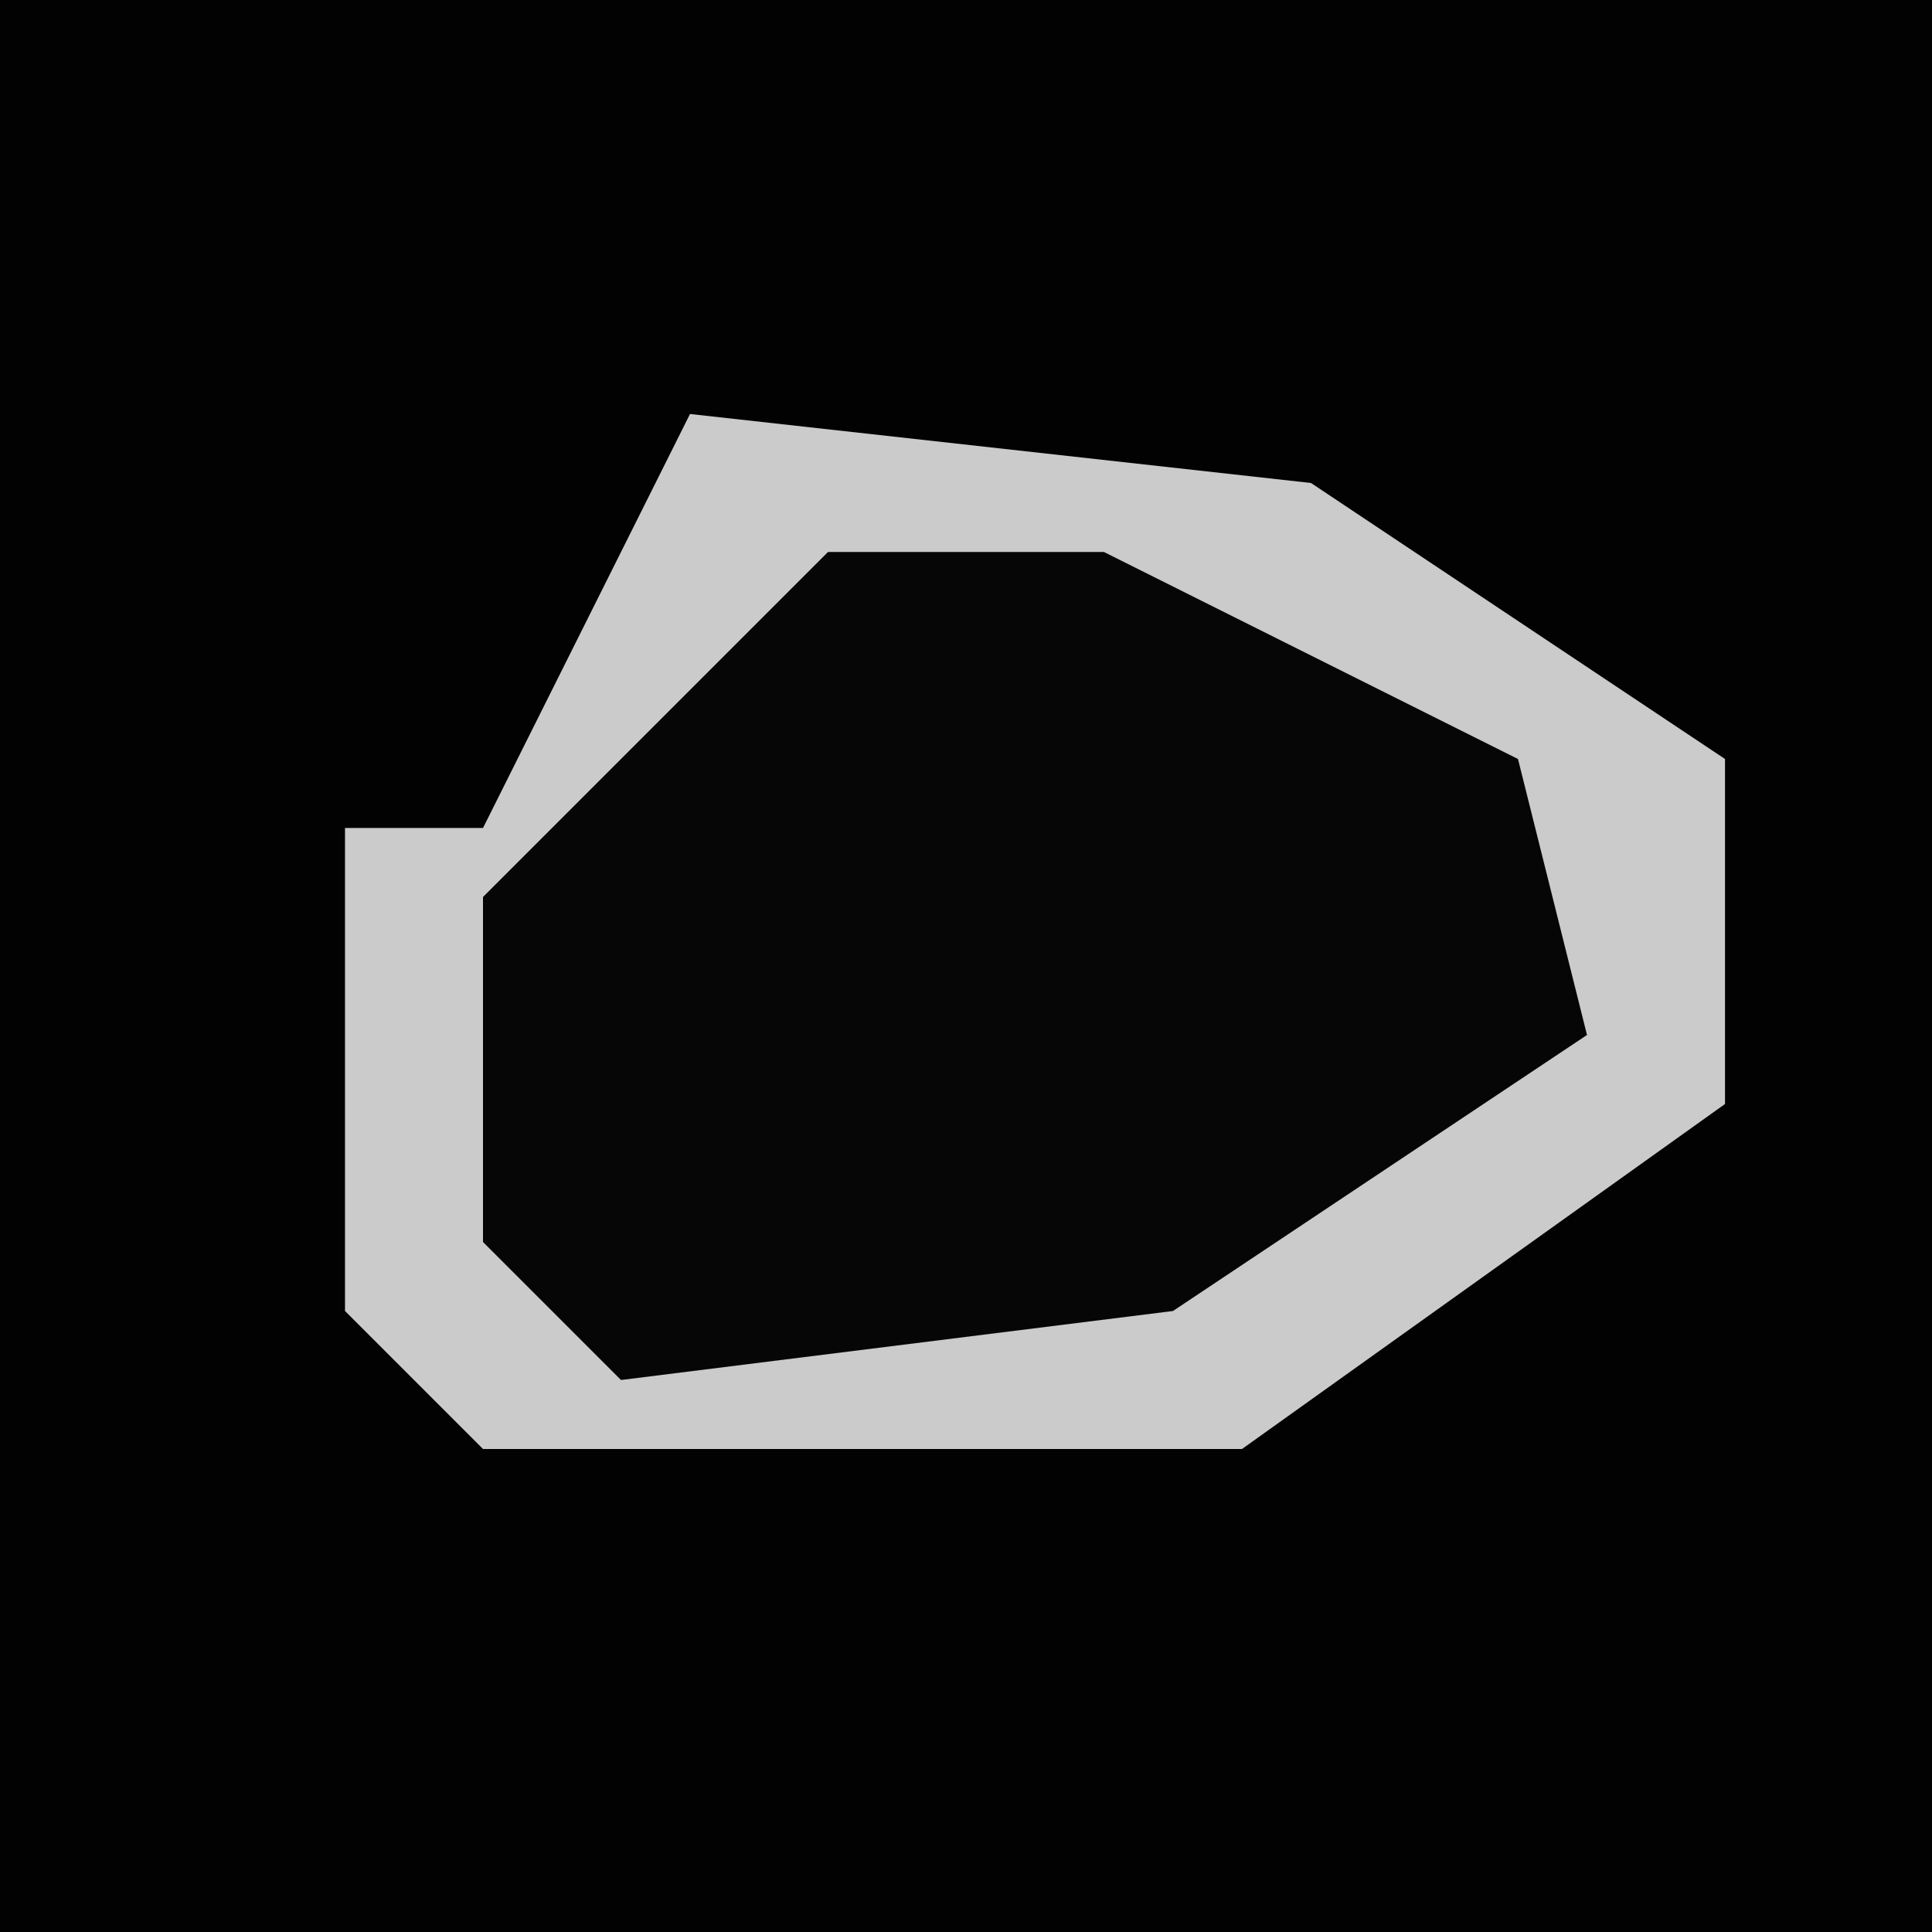 <?xml version="1.0" encoding="UTF-8"?>
<svg version="1.1" xmlns="http://www.w3.org/2000/svg" width="28" height="28">
<path d="M0,0 L28,0 L28,28 L0,28 Z " fill="#020202" transform="translate(0,0)"/>
<path d="M0,0 L9,1 L15,5 L15,10 L8,15 L-3,15 L-5,13 L-5,6 L-3,6 L-1,2 Z " fill="#060606" transform="translate(10,6)"/>
<path d="M0,0 L9,1 L15,5 L15,10 L8,15 L-3,15 L-5,13 L-5,6 L-3,6 L-1,2 Z M2,2 L-3,7 L-3,12 L-1,14 L7,13 L13,9 L12,5 L6,2 Z " fill="#CBCBCB" transform="translate(10,6)"/>
</svg>
